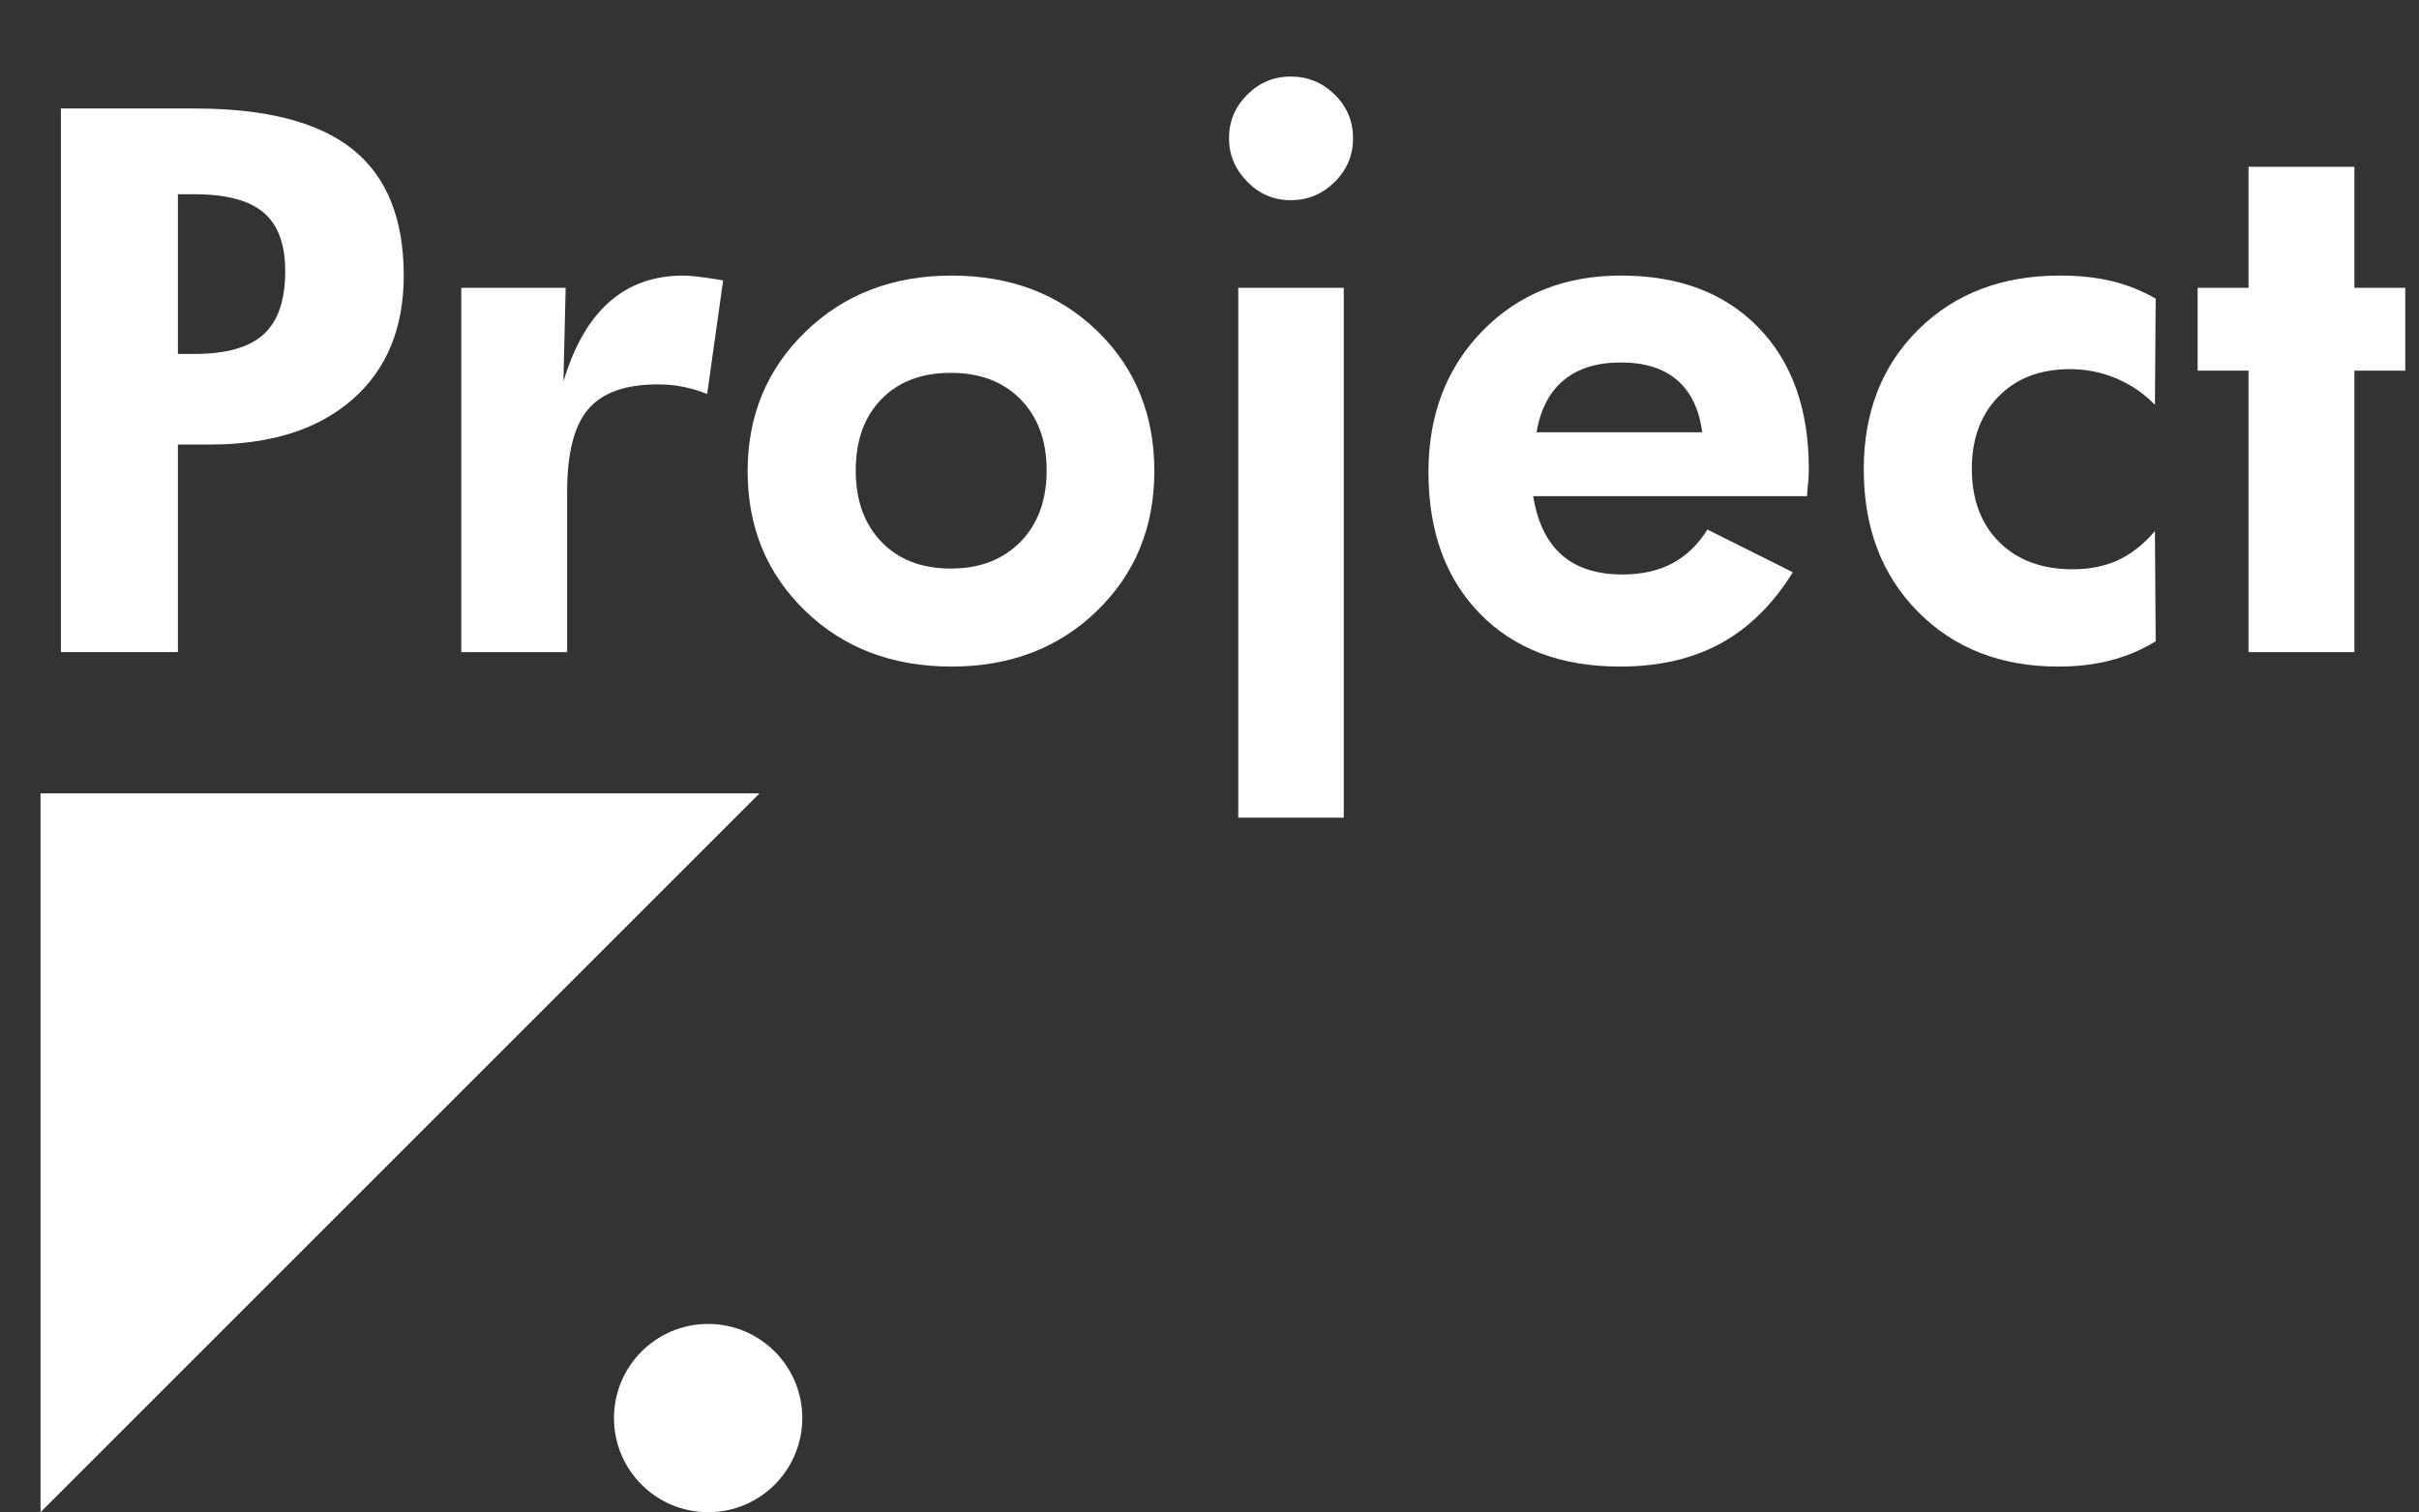 <!-- Generator: Adobe Illustrator 21.1.0, SVG Export Plug-In  -->
<svg version="1.1"
	 xmlns="http://www.w3.org/2000/svg" xmlns:xlink="http://www.w3.org/1999/xlink" xmlns:a="http://ns.adobe.com/AdobeSVGViewerExtensions/3.0/"
	 x="0px" y="0px" width="190.226px" height="118.945px" viewBox="0 0 190.226 118.945"
	 style="enable-background:new 0 0 190.226 118.945;" xml:space="preserve">
<rect x="0" y="0" width="190.226" height="118.945" fill="#333333" stroke="none"/>
<style type="text/css">
	.st0{fill:#FFFFFF;}
	.st1{font-family:'FuturaBT-Heavy';}
	.st2{font-size:59.816px;}
	.st3{letter-spacing:-1;}
</style>
<defs>
</defs>
<g>
	<path class="st0" d="M4.79,51.292V8.533h10.515c5.607,0,9.75,1.07,12.428,3.212c2.677,2.143,4.016,5.452,4.016,9.931
		c0,4.147-1.349,7.399-4.045,9.755c-2.697,2.356-6.431,3.534-11.201,3.534H13.99v16.327H4.79z M13.99,27.839h1.314
		c2.492,0,4.303-0.516,5.433-1.548c1.129-1.032,1.693-2.688,1.693-4.966c0-2.103-0.564-3.636-1.693-4.6
		c-1.13-0.964-2.94-1.446-5.433-1.446H13.99V27.839z"/>
	<path class="st0" d="M44.308,30c0.837-2.784,2.039-4.867,3.607-6.25c1.566-1.383,3.509-2.074,5.826-2.074
		c0.526,0,1.393,0.098,2.6,0.292c0.233,0.039,0.409,0.068,0.525,0.088l-1.256,8.938c-0.623-0.253-1.251-0.442-1.884-0.569
		s-1.3-0.19-2-0.19c-2.532,0-4.353,0.647-5.462,1.942c-1.11,1.295-1.665,3.461-1.665,6.499v12.617h-8.324V22.64h8.207L44.308,30z"/>
	<path class="st0" d="M90.775,37.068c0,4.4-1.504,8.061-4.512,10.981c-3.009,2.921-6.82,4.381-11.435,4.381
		c-4.654,0-8.49-1.46-11.508-4.381c-3.019-2.921-4.527-6.581-4.527-10.981c0-4.381,1.519-8.042,4.557-10.982
		c3.037-2.939,6.863-4.41,11.479-4.41c4.634,0,8.45,1.451,11.449,4.352C89.276,28.93,90.775,32.609,90.775,37.068z M82.306,37.01
		c0-2.337-0.682-4.201-2.045-5.593c-1.362-1.393-3.193-2.089-5.49-2.089c-2.298,0-4.118,0.691-5.462,2.074s-2.016,3.252-2.016,5.607
		c0,2.337,0.672,4.206,2.016,5.607c1.344,1.402,3.164,2.104,5.462,2.104c2.278,0,4.104-0.701,5.477-2.104
		C81.619,41.216,82.306,39.347,82.306,37.01z"/>
	<path class="st0" d="M96.646,10.869c0-1.324,0.477-2.463,1.431-3.417s2.093-1.432,3.417-1.432c1.344,0,2.497,0.473,3.461,1.417
		s1.446,2.088,1.446,3.432s-0.482,2.493-1.446,3.446c-0.964,0.954-2.117,1.432-3.461,1.432c-1.324,0-2.463-0.486-3.417-1.461
		C97.123,13.313,96.646,12.174,96.646,10.869z M97.376,64.318V22.64h8.295v41.679H97.376z"/>
	<path class="st0" d="M142.093,39.025h-21.525c0.331,2.063,1.081,3.606,2.249,4.629s2.755,1.533,4.761,1.533
		c1.519,0,2.828-0.292,3.929-0.876c1.1-0.584,2.02-1.47,2.76-2.658l6.718,3.359c-1.559,2.512-3.446,4.376-5.666,5.593
		c-2.221,1.217-4.859,1.825-7.916,1.825c-4.634,0-8.305-1.382-11.011-4.147c-2.707-2.765-4.06-6.483-4.06-11.156
		c0-4.498,1.416-8.197,4.249-11.1c2.834-2.9,6.46-4.352,10.88-4.352c4.557,0,8.158,1.358,10.807,4.074
		c2.648,2.717,3.973,6.421,3.973,11.113c0,0.254-0.011,0.531-0.029,0.833C142.19,37.998,142.151,38.44,142.093,39.025z
		 M133.856,34.001c-0.233-1.811-0.891-3.178-1.972-4.104c-1.08-0.924-2.556-1.387-4.425-1.387s-3.363,0.463-4.483,1.387
		c-1.119,0.926-1.835,2.293-2.146,4.104H133.856z"/>
	<path class="st0" d="M169.519,50.445c-1.13,0.682-2.317,1.183-3.563,1.504s-2.609,0.481-4.089,0.481
		c-4.518,0-8.197-1.436-11.04-4.308c-2.844-2.872-4.265-6.605-4.265-11.201c0-4.498,1.432-8.163,4.294-10.996
		s6.571-4.25,11.127-4.25c1.52,0,2.882,0.146,4.09,0.438c1.207,0.292,2.355,0.75,3.446,1.372l-0.059,8.354
		c-0.876-0.896-1.889-1.587-3.037-2.073c-1.149-0.486-2.366-0.73-3.651-0.73c-2.337,0-4.206,0.716-5.607,2.146
		c-1.402,1.432-2.104,3.325-2.104,5.681c0,2.415,0.716,4.338,2.147,5.769c1.431,1.432,3.363,2.146,5.797,2.146
		c1.344,0,2.536-0.243,3.578-0.729c1.041-0.486,2.001-1.246,2.877-2.278L169.519,50.445z"/>
	<path class="st0" d="M176.82,51.292V29.153h-4.001V22.64h4.001v-9.521h8.324v9.521h4.001v6.514h-4.001v22.139H176.82z"/>
</g>
<polygon class="st0" points="3.186,118.945 3.186,62.406 59.725,62.406 "/>
<circle class="st0" cx="55.687" cy="111.541" r="7.404"/>
</svg>